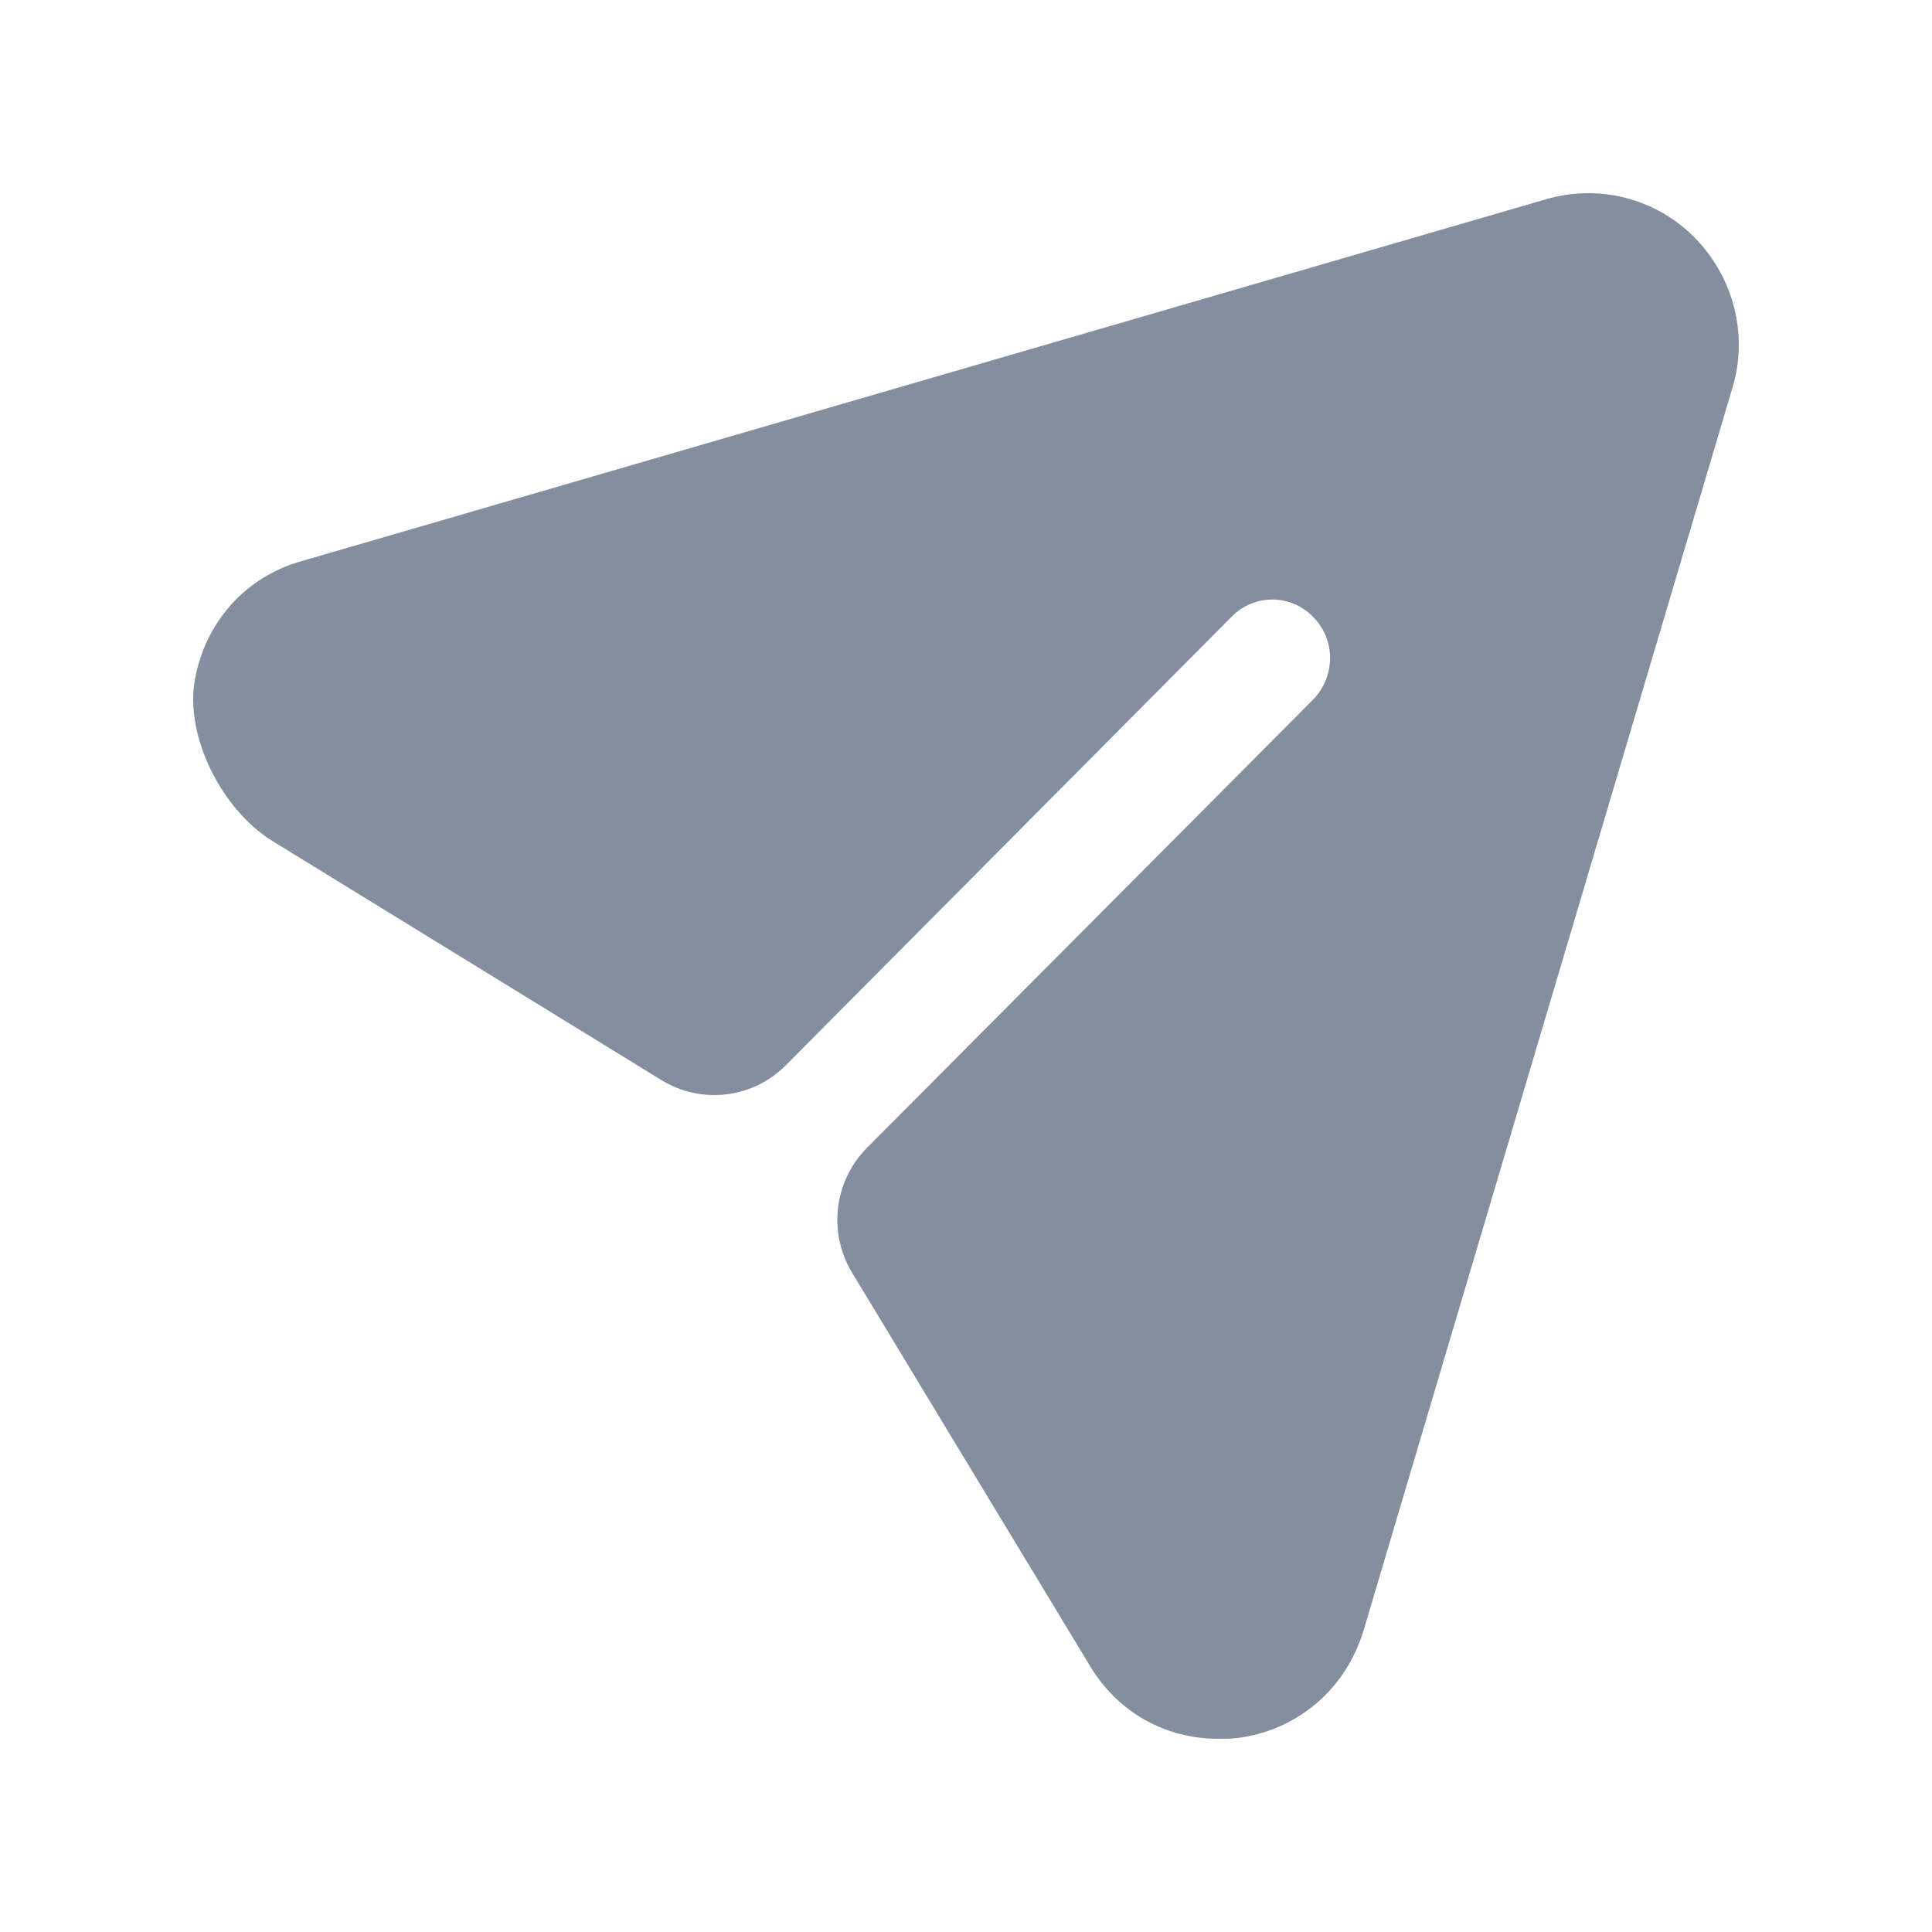<svg width="40" height="40" viewBox="0 0 40 40" fill="none" xmlns="http://www.w3.org/2000/svg">
<g filter="url(#filter0_d_1071_10321)">
<path d="M35.097 0.931C34.296 0.11 33.112 -0.196 32.007 0.126L6.253 7.615C5.088 7.939 4.262 8.868 4.039 10.049C3.812 11.25 4.606 12.776 5.643 13.414L13.696 18.363C14.522 18.87 15.588 18.743 16.271 18.054L25.493 8.775C25.957 8.292 26.725 8.292 27.189 8.775C27.654 9.242 27.654 9.999 27.189 10.482L17.952 19.762C17.267 20.45 17.139 21.521 17.643 22.352L22.564 30.486C23.14 31.452 24.132 32 25.221 32C25.349 32 25.493 32 25.621 31.984C26.869 31.823 27.862 30.969 28.23 29.761L35.865 4.04C36.201 2.944 35.897 1.753 35.097 0.931Z" fill="#838E9E"/>
</g>
<defs>
<filter id="filter0_d_1071_10321" x="0" y="0" width="40" height="40" filterUnits="userSpaceOnUse" color-interpolation-filters="sRGB">
<feFlood flood-opacity="0" result="BackgroundImageFix"/>
<feColorMatrix in="SourceAlpha" type="matrix" values="0 0 0 0 0 0 0 0 0 0 0 0 0 0 0 0 0 0 127 0" result="hardAlpha"/>
<feOffset dy="4"/>
<feGaussianBlur stdDeviation="2"/>
<feComposite in2="hardAlpha" operator="out"/>
<feColorMatrix type="matrix" values="0 0 0 0 0 0 0 0 0 0 0 0 0 0 0 0 0 0 0.07 0"/>
<feBlend mode="normal" in2="BackgroundImageFix" result="effect1_dropShadow_1071_10321"/>
<feBlend mode="normal" in="SourceGraphic" in2="effect1_dropShadow_1071_10321" result="shape"/>
</filter>
</defs>
</svg>

